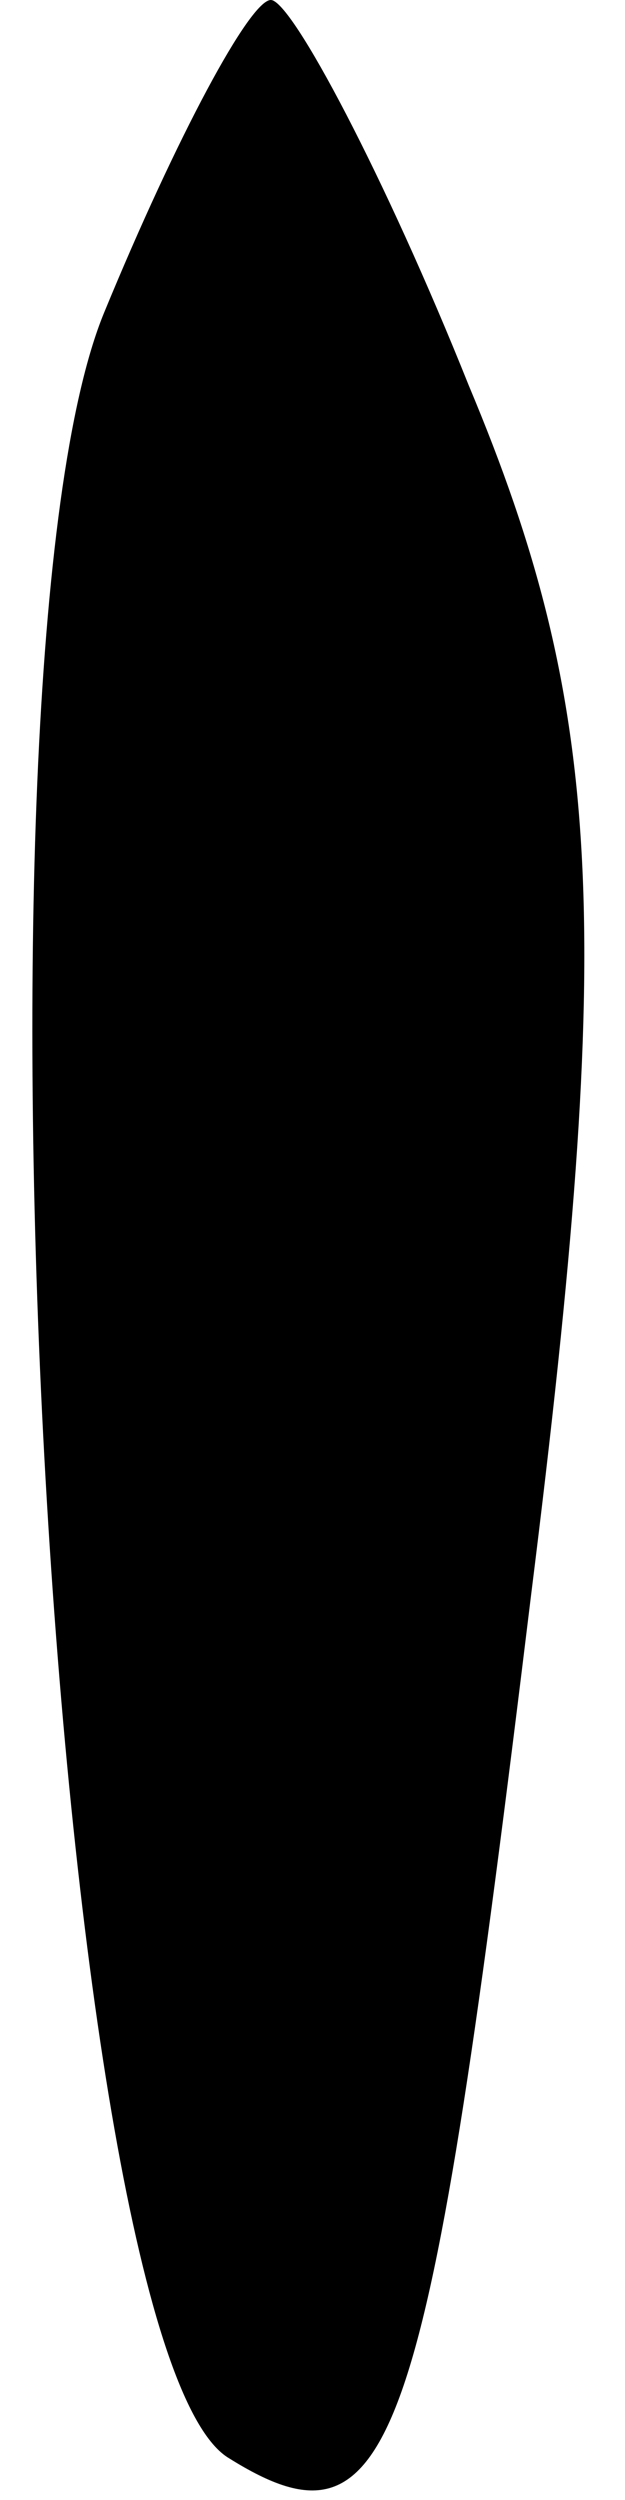 <?xml version="1.0" standalone="no"?>
<!DOCTYPE svg PUBLIC "-//W3C//DTD SVG 20010904//EN"
 "http://www.w3.org/TR/2001/REC-SVG-20010904/DTD/svg10.dtd">
<svg version="1.0" xmlns="http://www.w3.org/2000/svg"
 width="6pt" height="24pt" viewBox="0 0 6 24"
 preserveAspectRatio="xMidYMid meet">
<g transform="translate(0,24) scale(0.1,-0.1)"
fill="#000000" stroke="none">
<path fill="#000000" stroke="none" d="M10 210 c-14 -34 -5 -196 12 -206 16
-10 19 1 29 83 8 64 7 85 -6 116 -8 20 -17 37 -19 37 -2 0 -9 -13 -16 -30z"/>
</g>
</svg>
